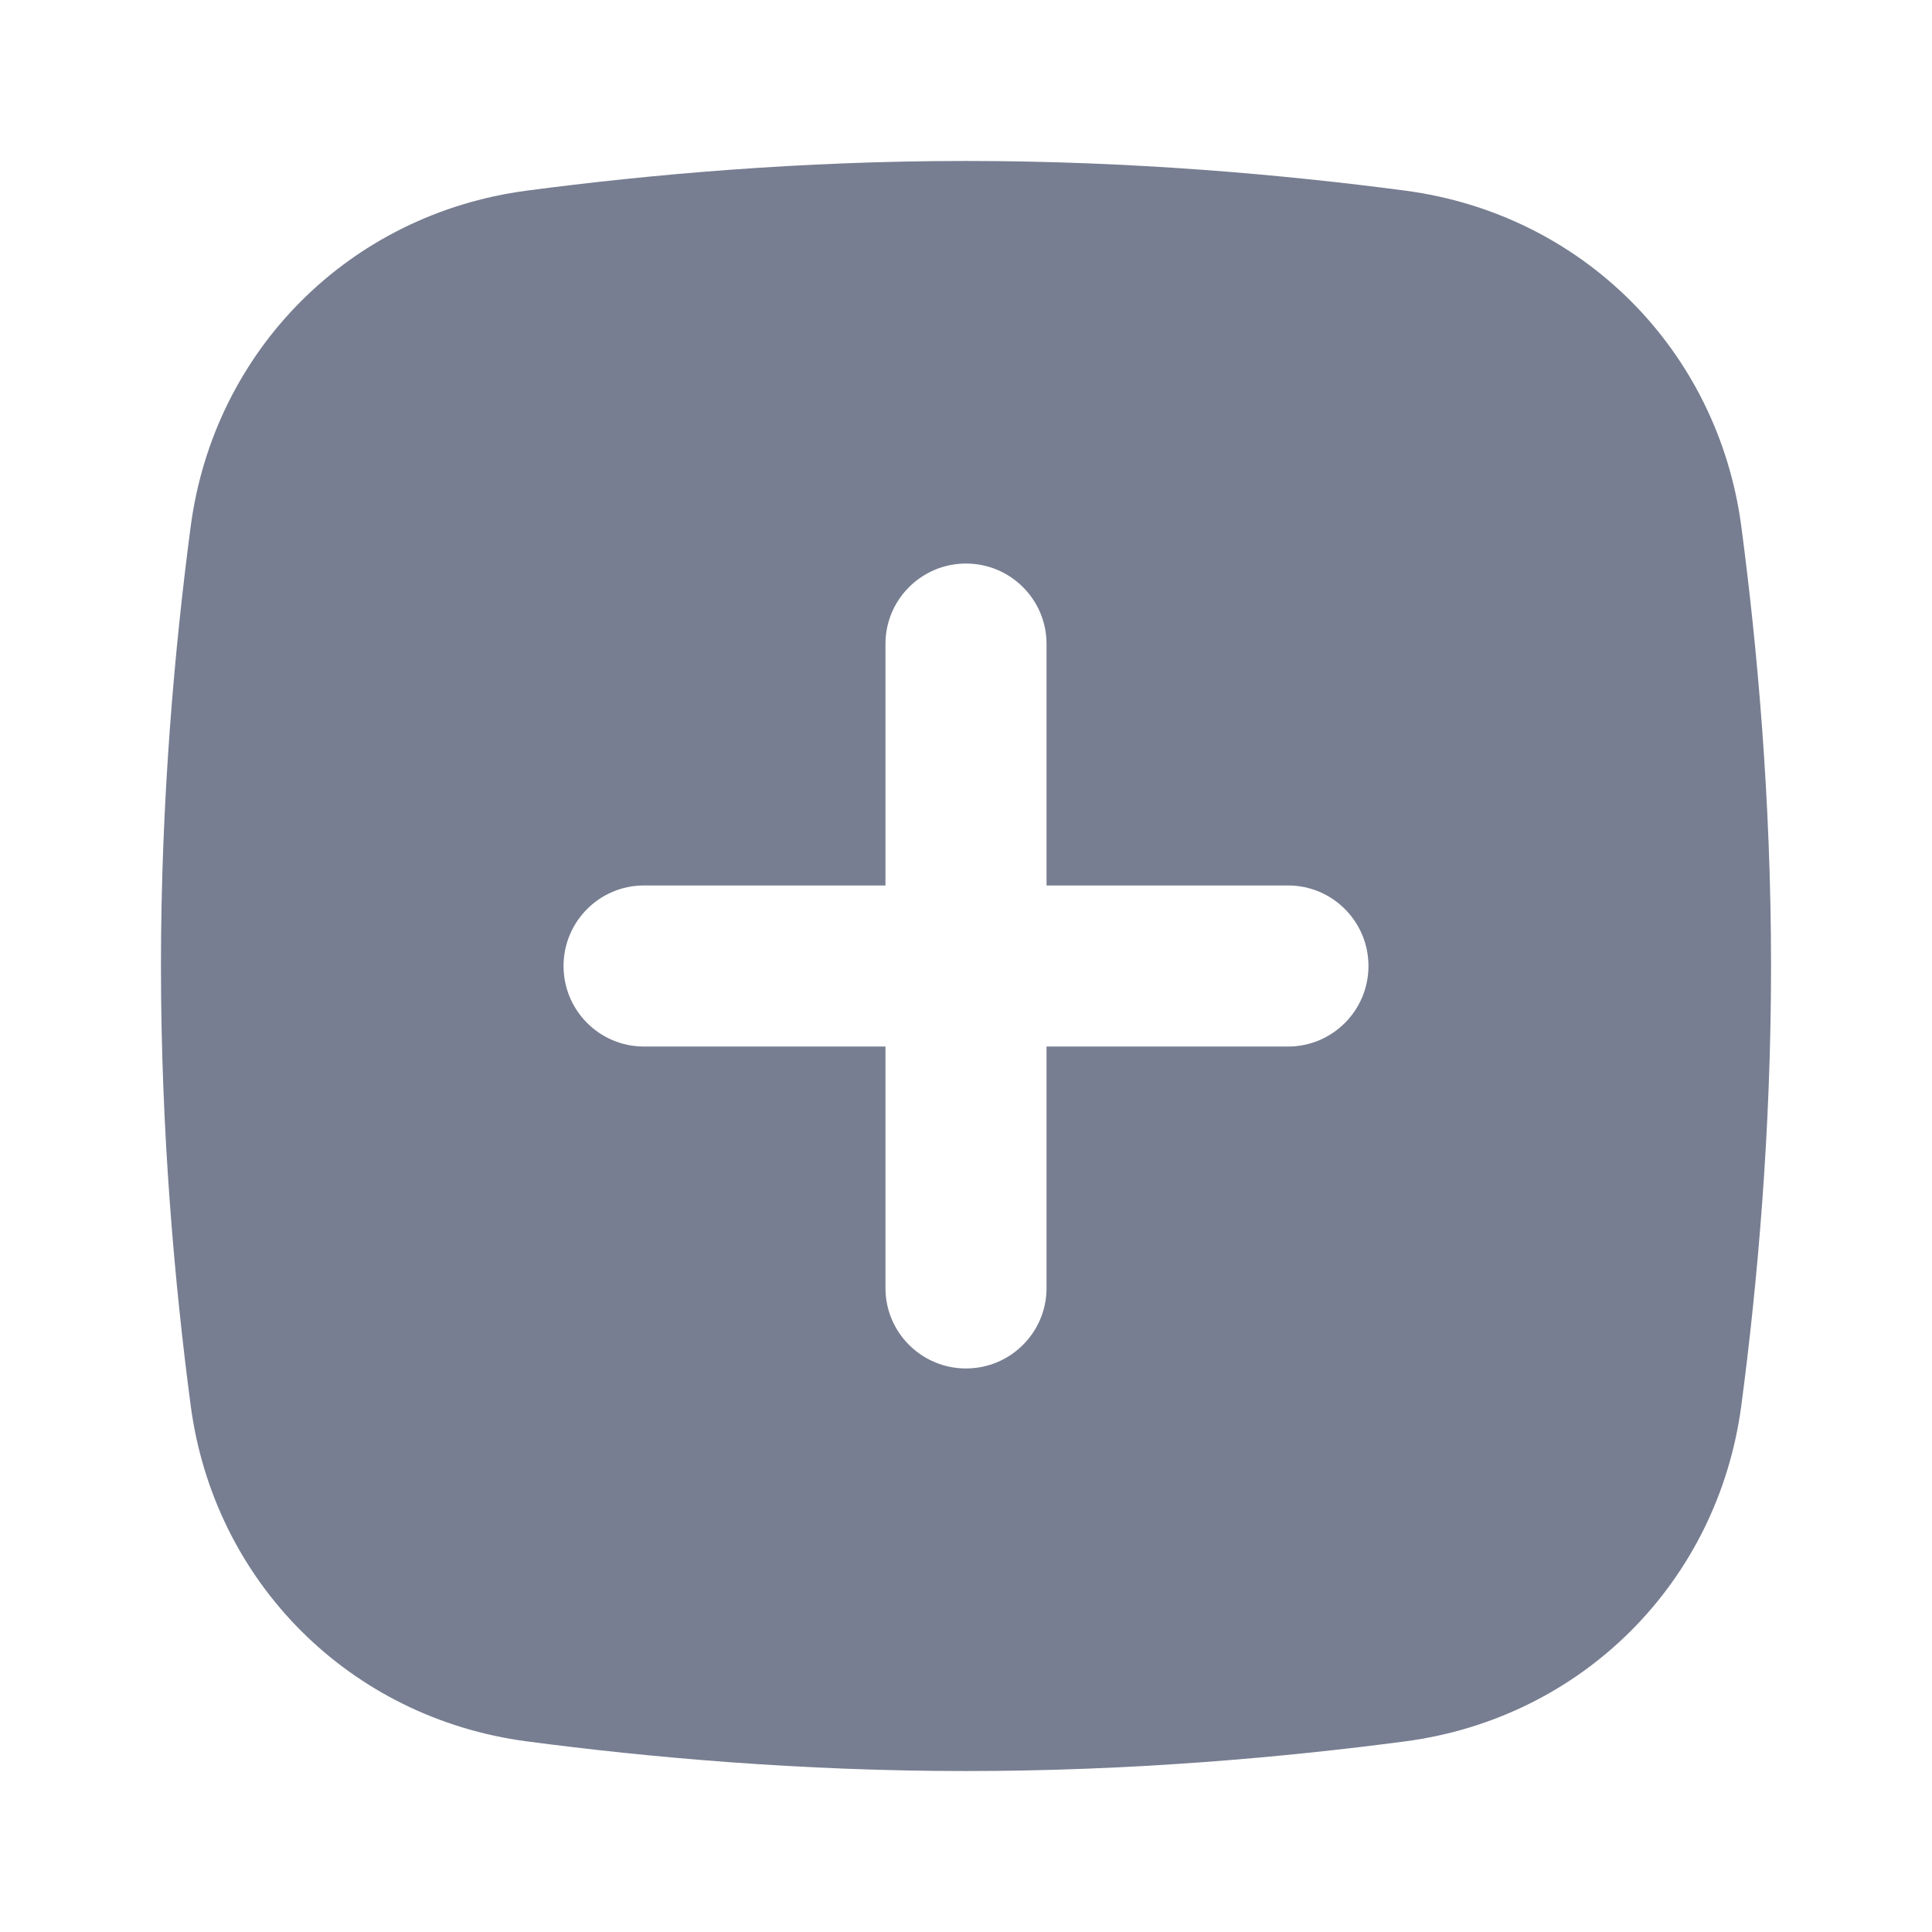 <svg width="16" height="16" viewBox="0 0 16 16" fill="none" xmlns="http://www.w3.org/2000/svg">
<path fill-rule="evenodd" clip-rule="evenodd" d="M4.361 1.579C2.897 1.773 1.773 2.897 1.579 4.361C1.446 5.368 1.333 6.627 1.333 8C1.333 9.372 1.446 10.632 1.579 11.639C1.773 13.103 2.897 14.227 4.361 14.421C5.368 14.554 6.628 14.667 8 14.667C9.372 14.667 10.632 14.554 11.639 14.421C13.103 14.227 14.227 13.103 14.421 11.639C14.554 10.632 14.667 9.372 14.667 8C14.667 6.627 14.554 5.368 14.421 4.361C14.227 2.897 13.103 1.773 11.639 1.579C10.632 1.446 9.372 1.333 8 1.333C6.628 1.333 5.368 1.446 4.361 1.579ZM8 4.667C7.632 4.667 7.333 4.965 7.333 5.333V7.333H5.333C4.965 7.333 4.667 7.632 4.667 8C4.667 8.368 4.965 8.667 5.333 8.667H7.333V10.667C7.333 11.035 7.632 11.333 8 11.333C8.368 11.333 8.667 11.035 8.667 10.667V8.667H10.667C11.035 8.667 11.333 8.368 11.333 8C11.333 7.632 11.035 7.333 10.667 7.333H8.667V5.333C8.667 4.965 8.368 4.667 8 4.667Z" fill="#777E91"/>
</svg>
